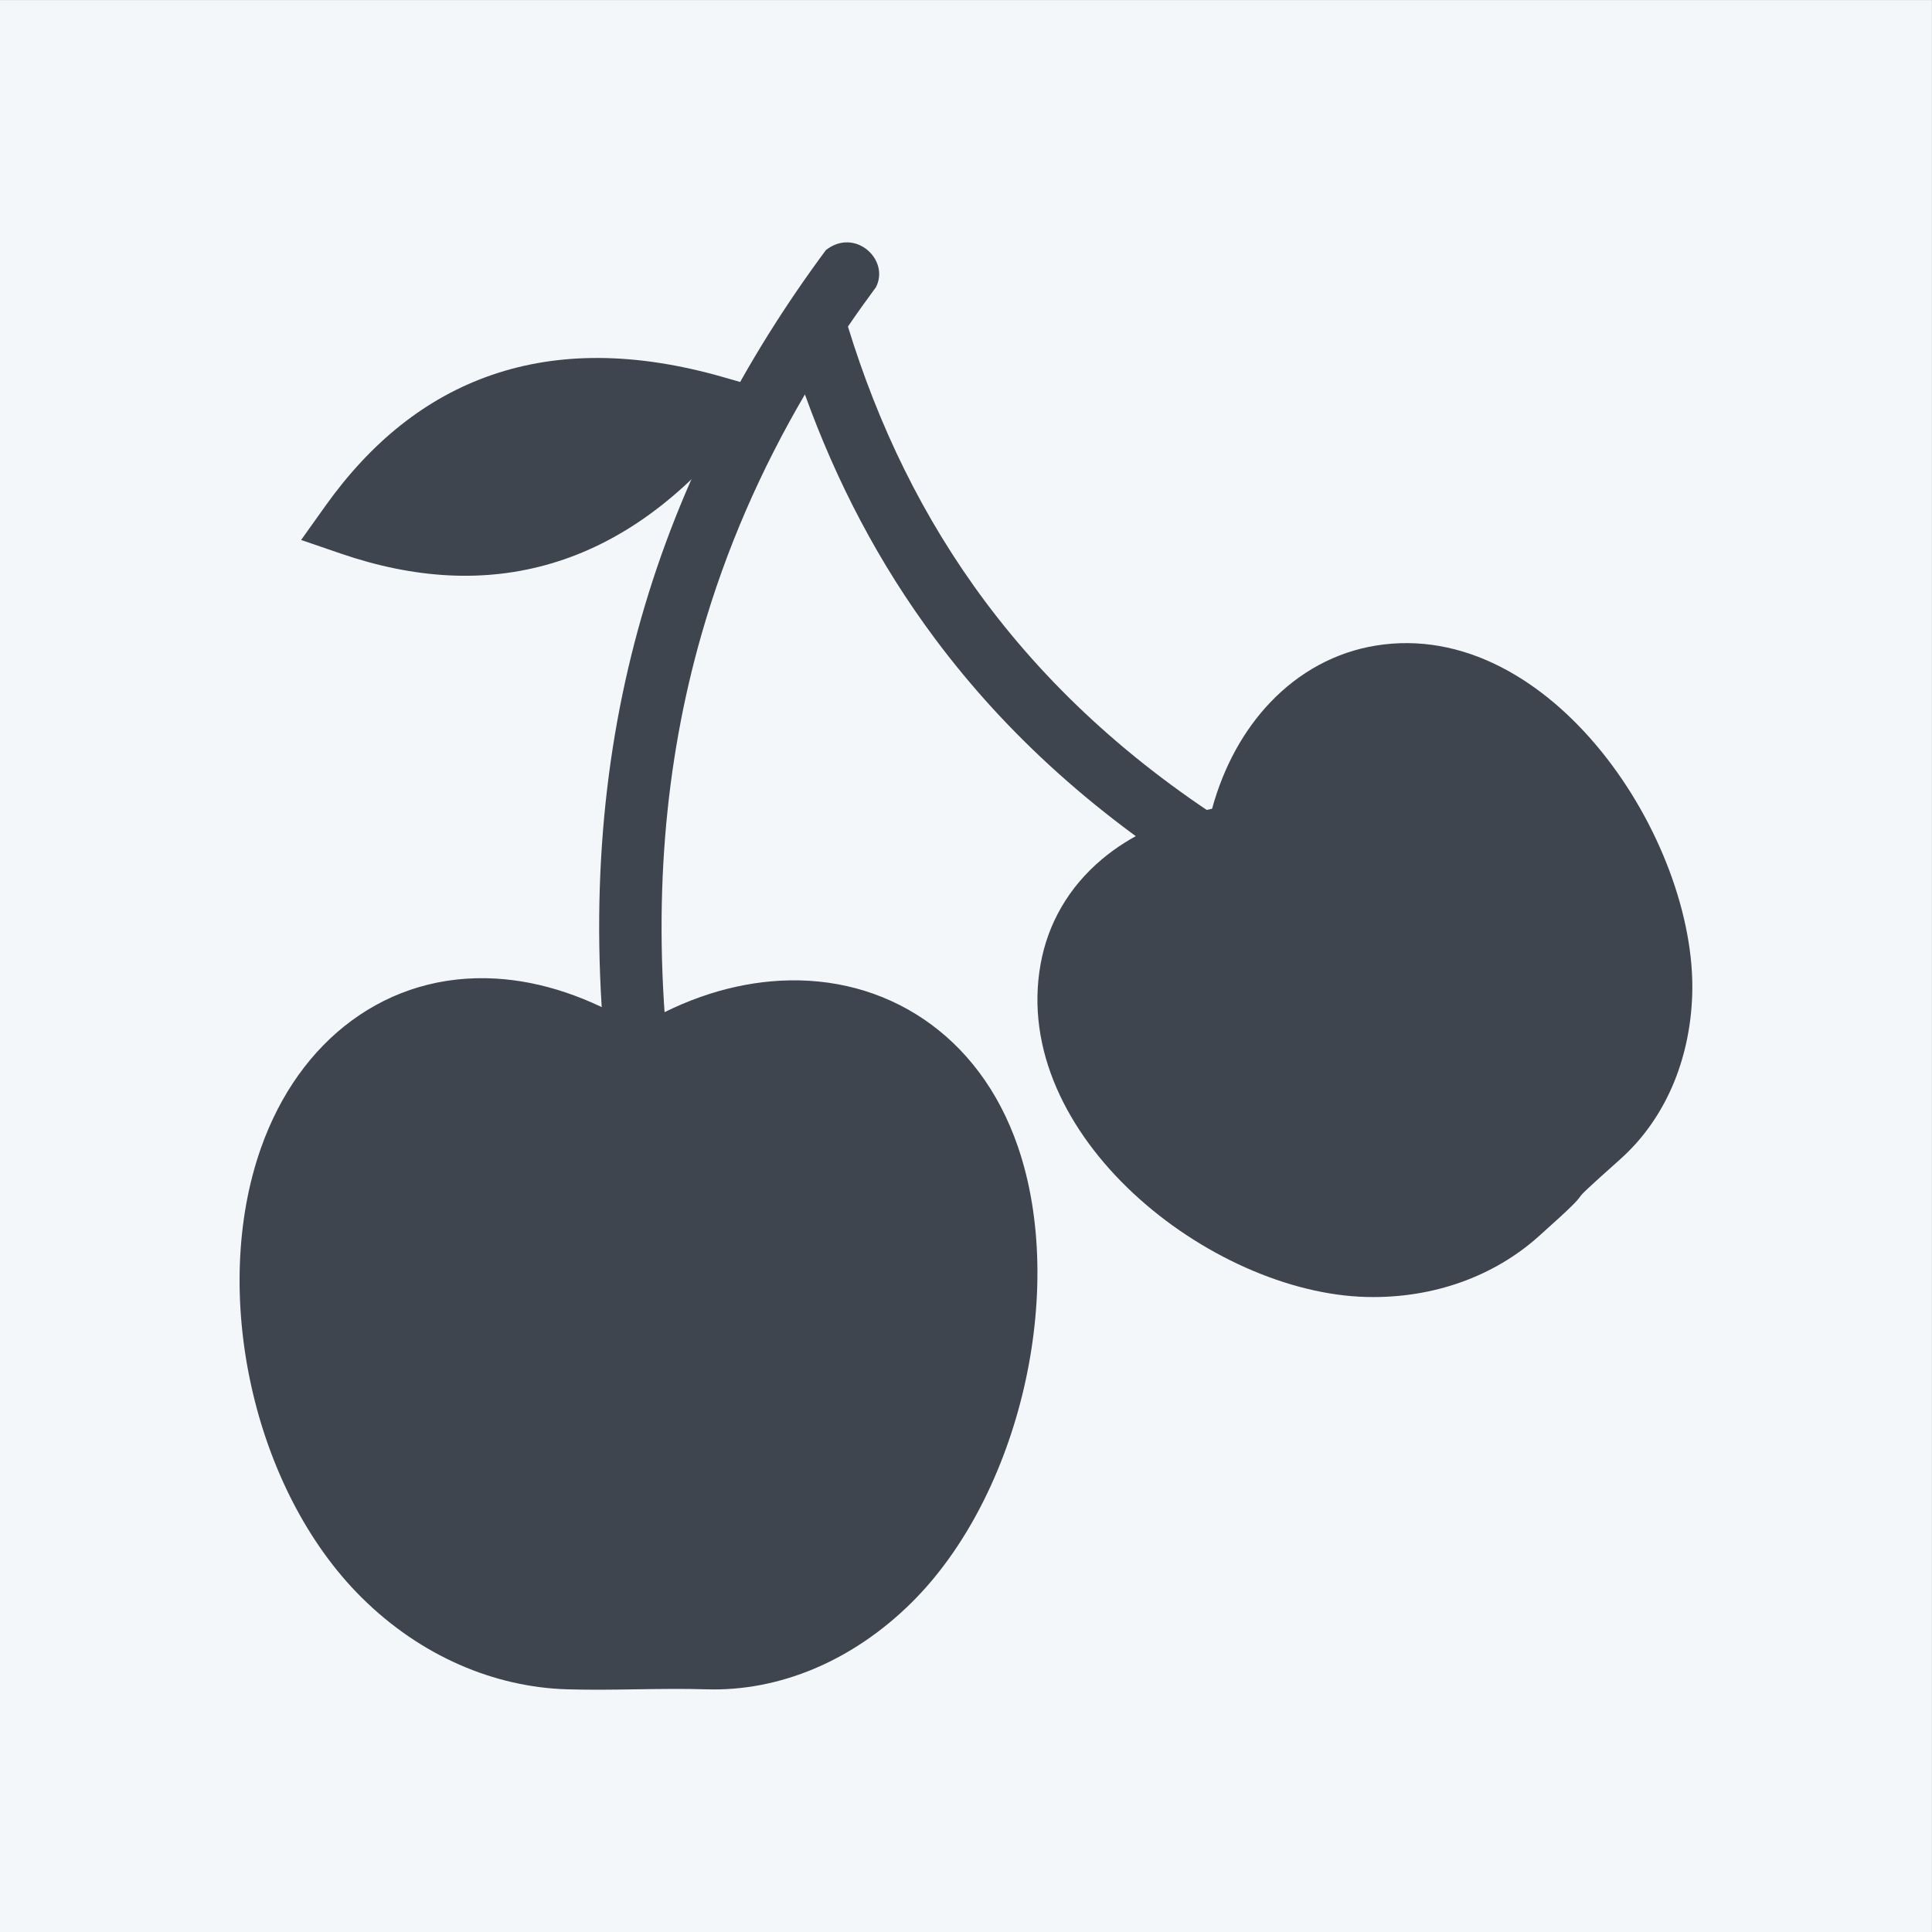 <?xml version="1.0" encoding="UTF-8"?>
<svg xmlns="http://www.w3.org/2000/svg" xmlns:xlink="http://www.w3.org/1999/xlink" width="2000" height="2000" viewBox="0 0 2000 2000">
<rect x="0" y="0" width="2000" height="2000" fill="#808080" stroke="none"/>
<path fill-rule="evenodd" fill="rgb(95.702%, 96.875%, 98.047%)" fill-opacity="1" d="M 0 0.078 L 1999.922 0.078 L 1999.922 2000 L 0 2000 L 0 0.078 "/>
<path fill-rule="evenodd" fill="rgb(95.702%, 96.875%, 98.047%)" fill-opacity="1" d="M 1908.238 1915.156 L 1889.18 1915.156 C 1888.301 1915.156 1887.59 1915.871 1887.59 1916.746 L 1887.59 1935.801 C 1887.59 1936.68 1888.301 1937.395 1889.18 1937.395 L 1908.238 1937.395 C 1909.109 1937.395 1909.828 1936.68 1909.828 1935.801 L 1909.828 1916.746 C 1909.828 1915.871 1909.109 1915.156 1908.238 1915.156 "/>
<path fill-rule="evenodd" fill="rgb(95.702%, 96.875%, 98.047%)" fill-opacity="1" d="M 1865.281 1916.172 L 1847.09 1916.172 C 1846.262 1916.172 1845.578 1916.855 1845.578 1917.691 L 1845.578 1935.875 C 1845.578 1936.711 1846.262 1937.395 1847.09 1937.395 L 1865.281 1937.395 C 1866.109 1937.395 1866.801 1936.711 1866.801 1935.875 L 1866.801 1917.691 C 1866.801 1916.855 1866.109 1916.172 1865.281 1916.172 "/>
<path fill-rule="evenodd" fill="rgb(95.702%, 96.875%, 98.047%)" fill-opacity="1" d="M 1822.32 1917.188 L 1805.012 1917.188 C 1804.211 1917.188 1803.559 1917.84 1803.559 1918.637 L 1803.559 1935.949 C 1803.559 1936.742 1804.211 1937.395 1805.012 1937.395 L 1822.32 1937.395 C 1823.121 1937.395 1823.77 1936.742 1823.77 1935.949 L 1823.77 1918.637 C 1823.77 1917.84 1823.121 1917.188 1822.32 1917.188 "/>
<path fill-rule="evenodd" fill="rgb(95.702%, 96.875%, 98.047%)" fill-opacity="1" d="M 1779.371 1918.207 L 1762.93 1918.207 C 1762.172 1918.207 1761.551 1918.824 1761.551 1919.582 L 1761.551 1936.02 C 1761.551 1936.777 1762.172 1937.395 1762.93 1937.395 L 1779.371 1937.395 C 1780.121 1937.395 1780.738 1936.777 1780.738 1936.02 L 1780.738 1919.582 C 1780.738 1918.824 1780.121 1918.207 1779.371 1918.207 "/>
<path fill-rule="evenodd" fill="rgb(95.702%, 96.875%, 98.047%)" fill-opacity="1" d="M 1736.41 1919.223 L 1720.84 1919.223 C 1720.129 1919.223 1719.539 1919.809 1719.539 1920.523 L 1719.539 1936.094 C 1719.539 1936.809 1720.129 1937.395 1720.84 1937.395 L 1736.41 1937.395 C 1737.129 1937.395 1737.711 1936.809 1737.711 1936.094 L 1737.711 1920.523 C 1737.711 1919.809 1737.129 1919.223 1736.41 1919.223 "/>
<path fill-rule="evenodd" fill="rgb(95.702%, 96.875%, 98.047%)" fill-opacity="1" d="M 1693.461 1920.238 L 1678.762 1920.238 C 1678.078 1920.238 1677.531 1920.793 1677.531 1921.469 L 1677.531 1936.168 C 1677.531 1936.844 1678.078 1937.395 1678.762 1937.395 L 1693.461 1937.395 C 1694.129 1937.395 1694.68 1936.844 1694.68 1936.168 L 1694.68 1921.469 C 1694.68 1920.793 1694.129 1920.238 1693.461 1920.238 "/>
<path fill-rule="evenodd" fill="rgb(95.702%, 96.875%, 98.047%)" fill-opacity="1" d="M 1650.5 1921.258 L 1636.672 1921.258 C 1636.039 1921.258 1635.52 1921.777 1635.52 1922.414 L 1635.52 1936.238 C 1635.52 1936.875 1636.039 1937.395 1636.672 1937.395 L 1650.5 1937.395 C 1651.141 1937.395 1651.648 1936.875 1651.648 1936.238 L 1651.648 1922.414 C 1651.648 1921.777 1651.141 1921.258 1650.5 1921.258 "/>
<path fill-rule="evenodd" fill="rgb(95.702%, 96.875%, 98.047%)" fill-opacity="1" d="M 1607.539 1922.273 L 1594.59 1922.273 C 1593.988 1922.273 1593.512 1922.762 1593.512 1923.355 L 1593.512 1936.312 C 1593.512 1936.906 1593.988 1937.395 1594.59 1937.395 L 1607.539 1937.395 C 1608.141 1937.395 1608.629 1936.906 1608.629 1936.312 L 1608.629 1923.355 C 1608.629 1922.762 1608.141 1922.273 1607.539 1922.273 "/>
<path fill-rule="evenodd" fill="rgb(95.702%, 96.875%, 98.047%)" fill-opacity="1" d="M 1564.59 1923.293 L 1552.5 1923.293 C 1551.949 1923.293 1551.488 1923.746 1551.488 1924.301 L 1551.488 1936.387 C 1551.488 1936.941 1551.949 1937.395 1552.5 1937.395 L 1564.59 1937.395 C 1565.141 1937.395 1565.602 1936.941 1565.602 1936.387 L 1565.602 1924.301 C 1565.602 1923.746 1565.141 1923.293 1564.59 1923.293 "/>
<path fill-rule="nonzero" fill="rgb(24.315%, 27.051%, 30.589%)" fill-opacity="1" d="M 509.535 388.012 C 577.988 364.578 657.176 364.141 748.848 390.441 L 795.305 403.762 L 765.277 441.621 C 705.969 516.398 641.254 562.141 571.906 582.922 C 502.066 603.84 428.793 599.141 352.648 573.02 L 311.719 558.969 L 336.852 523.719 C 383.625 458.121 440.527 411.641 509.535 388.012 "/>
<path fill-rule="nonzero" fill="rgb(24.315%, 27.051%, 30.589%)" fill-opacity="1" d="M 628.164 1104.867 C 609.832 932.75 624.039 778.648 664.074 638.852 C 704.129 498.98 770.004 373.57 854.984 258.859 C 885.008 235.289 921.402 268.73 906.801 297.281 C 896.848 310.719 887.172 324.309 877.789 338.059 C 909.07 440.012 954.879 535.629 1019.988 622.852 C 1088.531 714.66 1178.43 797.148 1295.262 867.891 L 1261.891 923 C 1137.238 847.512 1041.309 759.488 968.176 661.531 C 909.602 583.07 865.641 498.219 833.246 408.309 C 787.895 485.68 751.594 568.07 726.258 656.539 C 688.391 788.77 674.977 934.738 692.371 1098.039 L 628.164 1104.867 "/>
<path fill-rule="nonzero" fill="rgb(24.315%, 27.051%, 30.589%)" fill-opacity="1" d="M 943.801 1658.859 C 882.805 1719.32 807.047 1751.031 731.551 1748.781 C 682.219 1747.309 636.301 1750.227 587.219 1748.781 C 511.566 1746.555 435.457 1714.34 374.441 1653.852 C 261.645 1542.043 217.352 1337.676 270.188 1188.301 C 290.047 1132.148 322.578 1087.016 364.074 1056.488 C 406.348 1025.391 457.473 1009.688 513.648 1013.051 C 560.102 1015.828 609.777 1031.758 660.332 1062.984 C 708.887 1033.516 759.426 1017.785 807.844 1015.211 C 861.934 1012.332 913.27 1025.926 956.398 1055.18 C 999.312 1084.281 1033.559 1128.457 1053.66 1186.824 C 1104.941 1335.711 1055.66 1547.977 943.801 1658.859 "/>
<path fill-rule="nonzero" fill="rgb(24.315%, 27.051%, 30.589%)" fill-opacity="1" d="M 1751.781 1029.594 C 1749.539 1098.926 1722.672 1159.578 1677.121 1200.152 C 1639.352 1233.801 1637.648 1236.121 1635.988 1238.406 C 1632.84 1242.727 1629.73 1246.988 1592.41 1280.254 C 1546.789 1320.934 1484.238 1344.262 1414.859 1342.629 C 1253.059 1338.82 1045.09 1175.547 1077.262 997.809 C 1084.809 956.102 1106.102 918.512 1140.941 889.309 C 1169.738 865.16 1207.73 846.941 1254.73 837.211 C 1266.871 792.969 1287.801 755.691 1314.789 727.309 C 1344.93 695.602 1382.602 675.09 1424.148 668.32 C 1605.25 638.809 1756.941 869.801 1751.781 1029.594 "/>
</svg>
